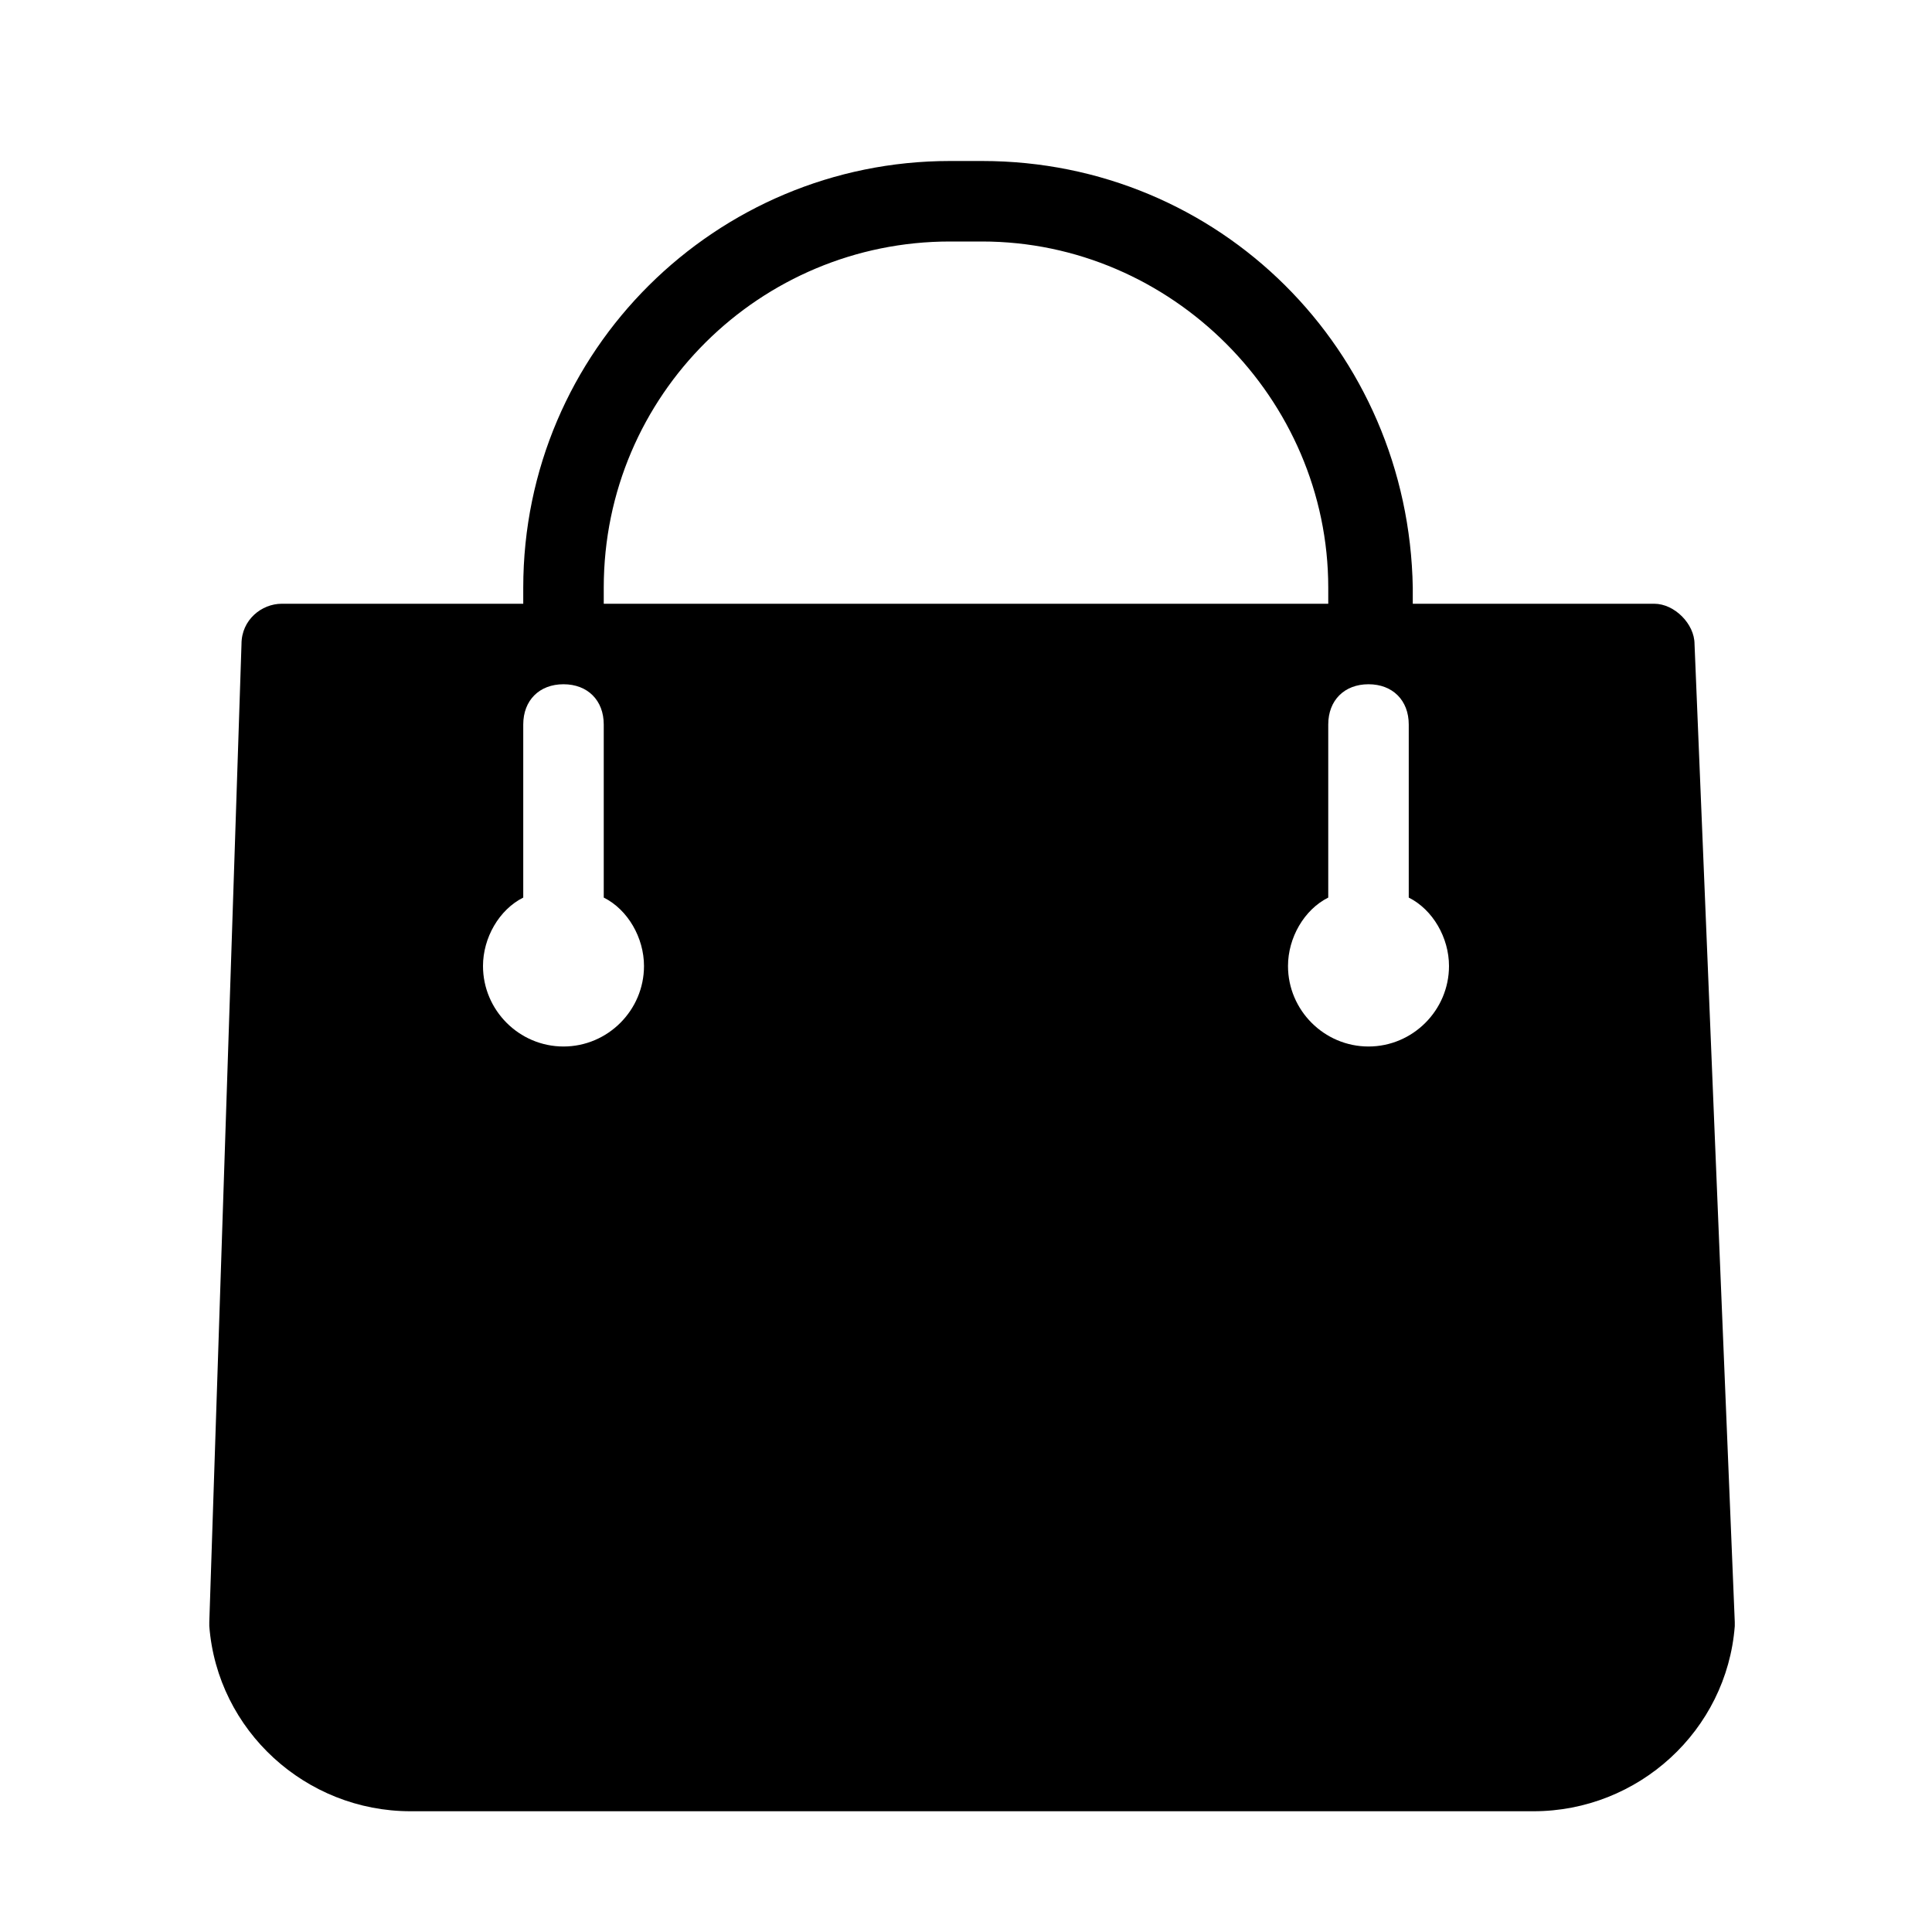 <?xml version="1.0" standalone="no"?><!DOCTYPE svg PUBLIC "-//W3C//DTD SVG 1.1//EN" "http://www.w3.org/Graphics/SVG/1.1/DTD/svg11.dtd"><svg class="icon" width="200px" height="200.00px" viewBox="0 0 1024 1024" version="1.1" xmlns="http://www.w3.org/2000/svg"><path d="M898.133 341.333c0-10.667-10.667-21.333-21.333-21.333h-128v-8.533C746.667 185.6 646.4 85.333 520.533 85.333h-17.067C379.733 85.333 277.333 185.6 277.333 311.467v8.533H149.333c-10.667 0-21.333 8.533-21.333 21.333l-17.067 518.4v2.133c4.267 55.467 51.2 98.133 106.667 98.133h595.2c55.467 0 102.4-42.667 106.667-98.133v-2.133l-21.333-518.4zM320 311.467C320 209.067 403.2 128 503.467 128h17.067c100.267 0 183.467 83.2 183.467 183.467v8.533H320v-8.533zM298.667 554.667c-23.467 0-42.667-19.2-42.667-42.667 0-14.933 8.533-29.867 21.333-36.267V384c0-12.8 8.533-21.333 21.333-21.333s21.333 8.533 21.333 21.333v91.733c12.8 6.4 21.333 21.333 21.333 36.267 0 23.467-19.2 42.667-42.667 42.667z m426.667 0c-23.467 0-42.667-19.2-42.667-42.667 0-14.933 8.533-29.867 21.333-36.267V384c0-12.8 8.533-21.333 21.333-21.333s21.333 8.533 21.333 21.333v91.733c12.8 6.4 21.333 21.333 21.333 36.267 0 23.467-19.2 42.667-42.667 42.667z"  /></svg>